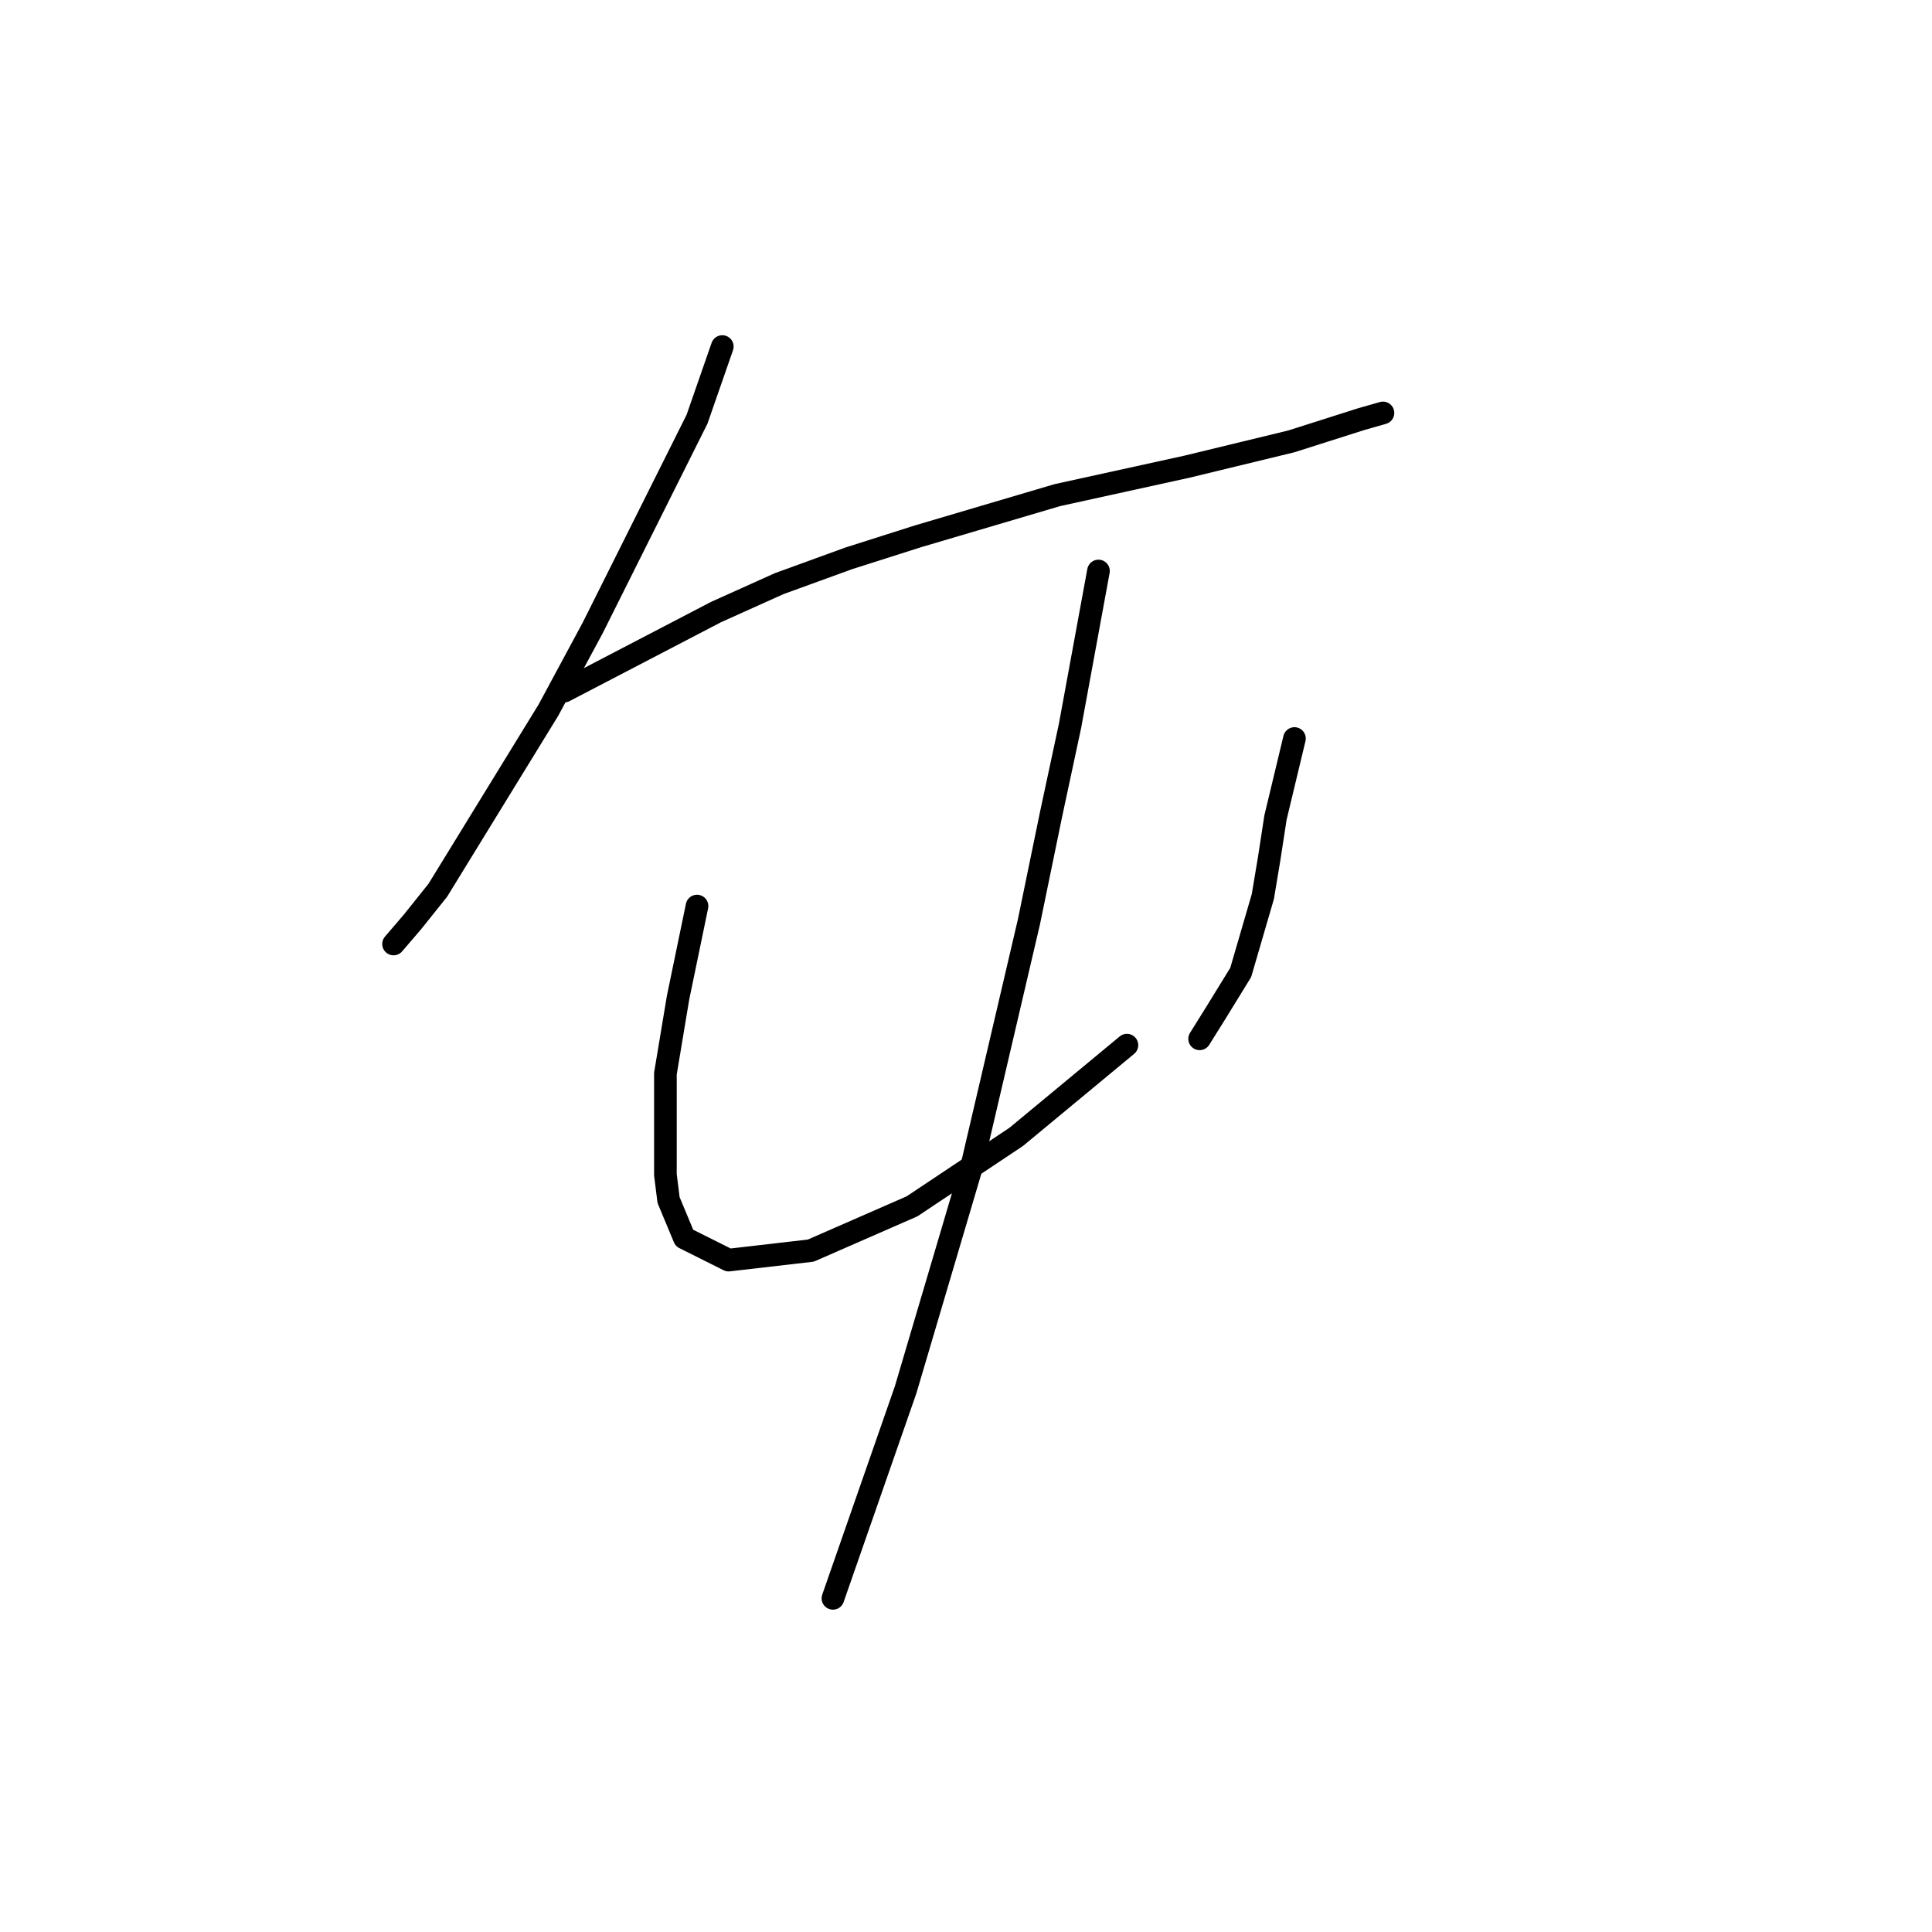 <?xml version="1.0" standalone="no"?>
    <svg width="256" height="256" xmlns="http://www.w3.org/2000/svg" version="1.1">
    <polyline stroke="black" stroke-width="3" stroke-linecap="round" fill="transparent" stroke-linejoin="round" points="95.709 45.92 92.358 55.554 89.007 62.256 78.536 83.198 72.672 94.089 58.012 117.963 54.661 122.152 52.148 125.084 52.148 125.084 " />
        <polyline stroke="black" stroke-width="3" stroke-linecap="round" fill="transparent" stroke-linejoin="round" points="74.766 91.575 94.871 81.104 103.248 77.334 112.463 73.984 121.678 71.052 140.108 65.606 157.281 61.837 171.103 58.486 180.318 55.554 183.25 54.716 183.25 54.716 " />
        <polyline stroke="black" stroke-width="3" stroke-linecap="round" fill="transparent" stroke-linejoin="round" points="92.358 120.058 89.845 132.205 89.007 137.231 88.17 142.257 88.17 155.66 88.588 159.011 90.683 164.038 96.547 166.97 107.437 165.713 120.84 159.849 134.663 150.634 149.323 138.487 149.323 138.487 " />
        <polyline stroke="black" stroke-width="3" stroke-linecap="round" fill="transparent" stroke-linejoin="round" points="171.522 97.858 169.009 108.33 168.171 113.775 167.333 118.801 164.401 128.854 161.051 134.299 158.956 137.65 158.956 137.65 " />
        <polyline stroke="black" stroke-width="3" stroke-linecap="round" fill="transparent" stroke-linejoin="round" points="145.553 75.659 141.783 96.183 139.27 107.911 136.338 122.152 128.799 154.404 120.003 184.143 110.369 211.787 110.369 211.787 " />
        </svg>